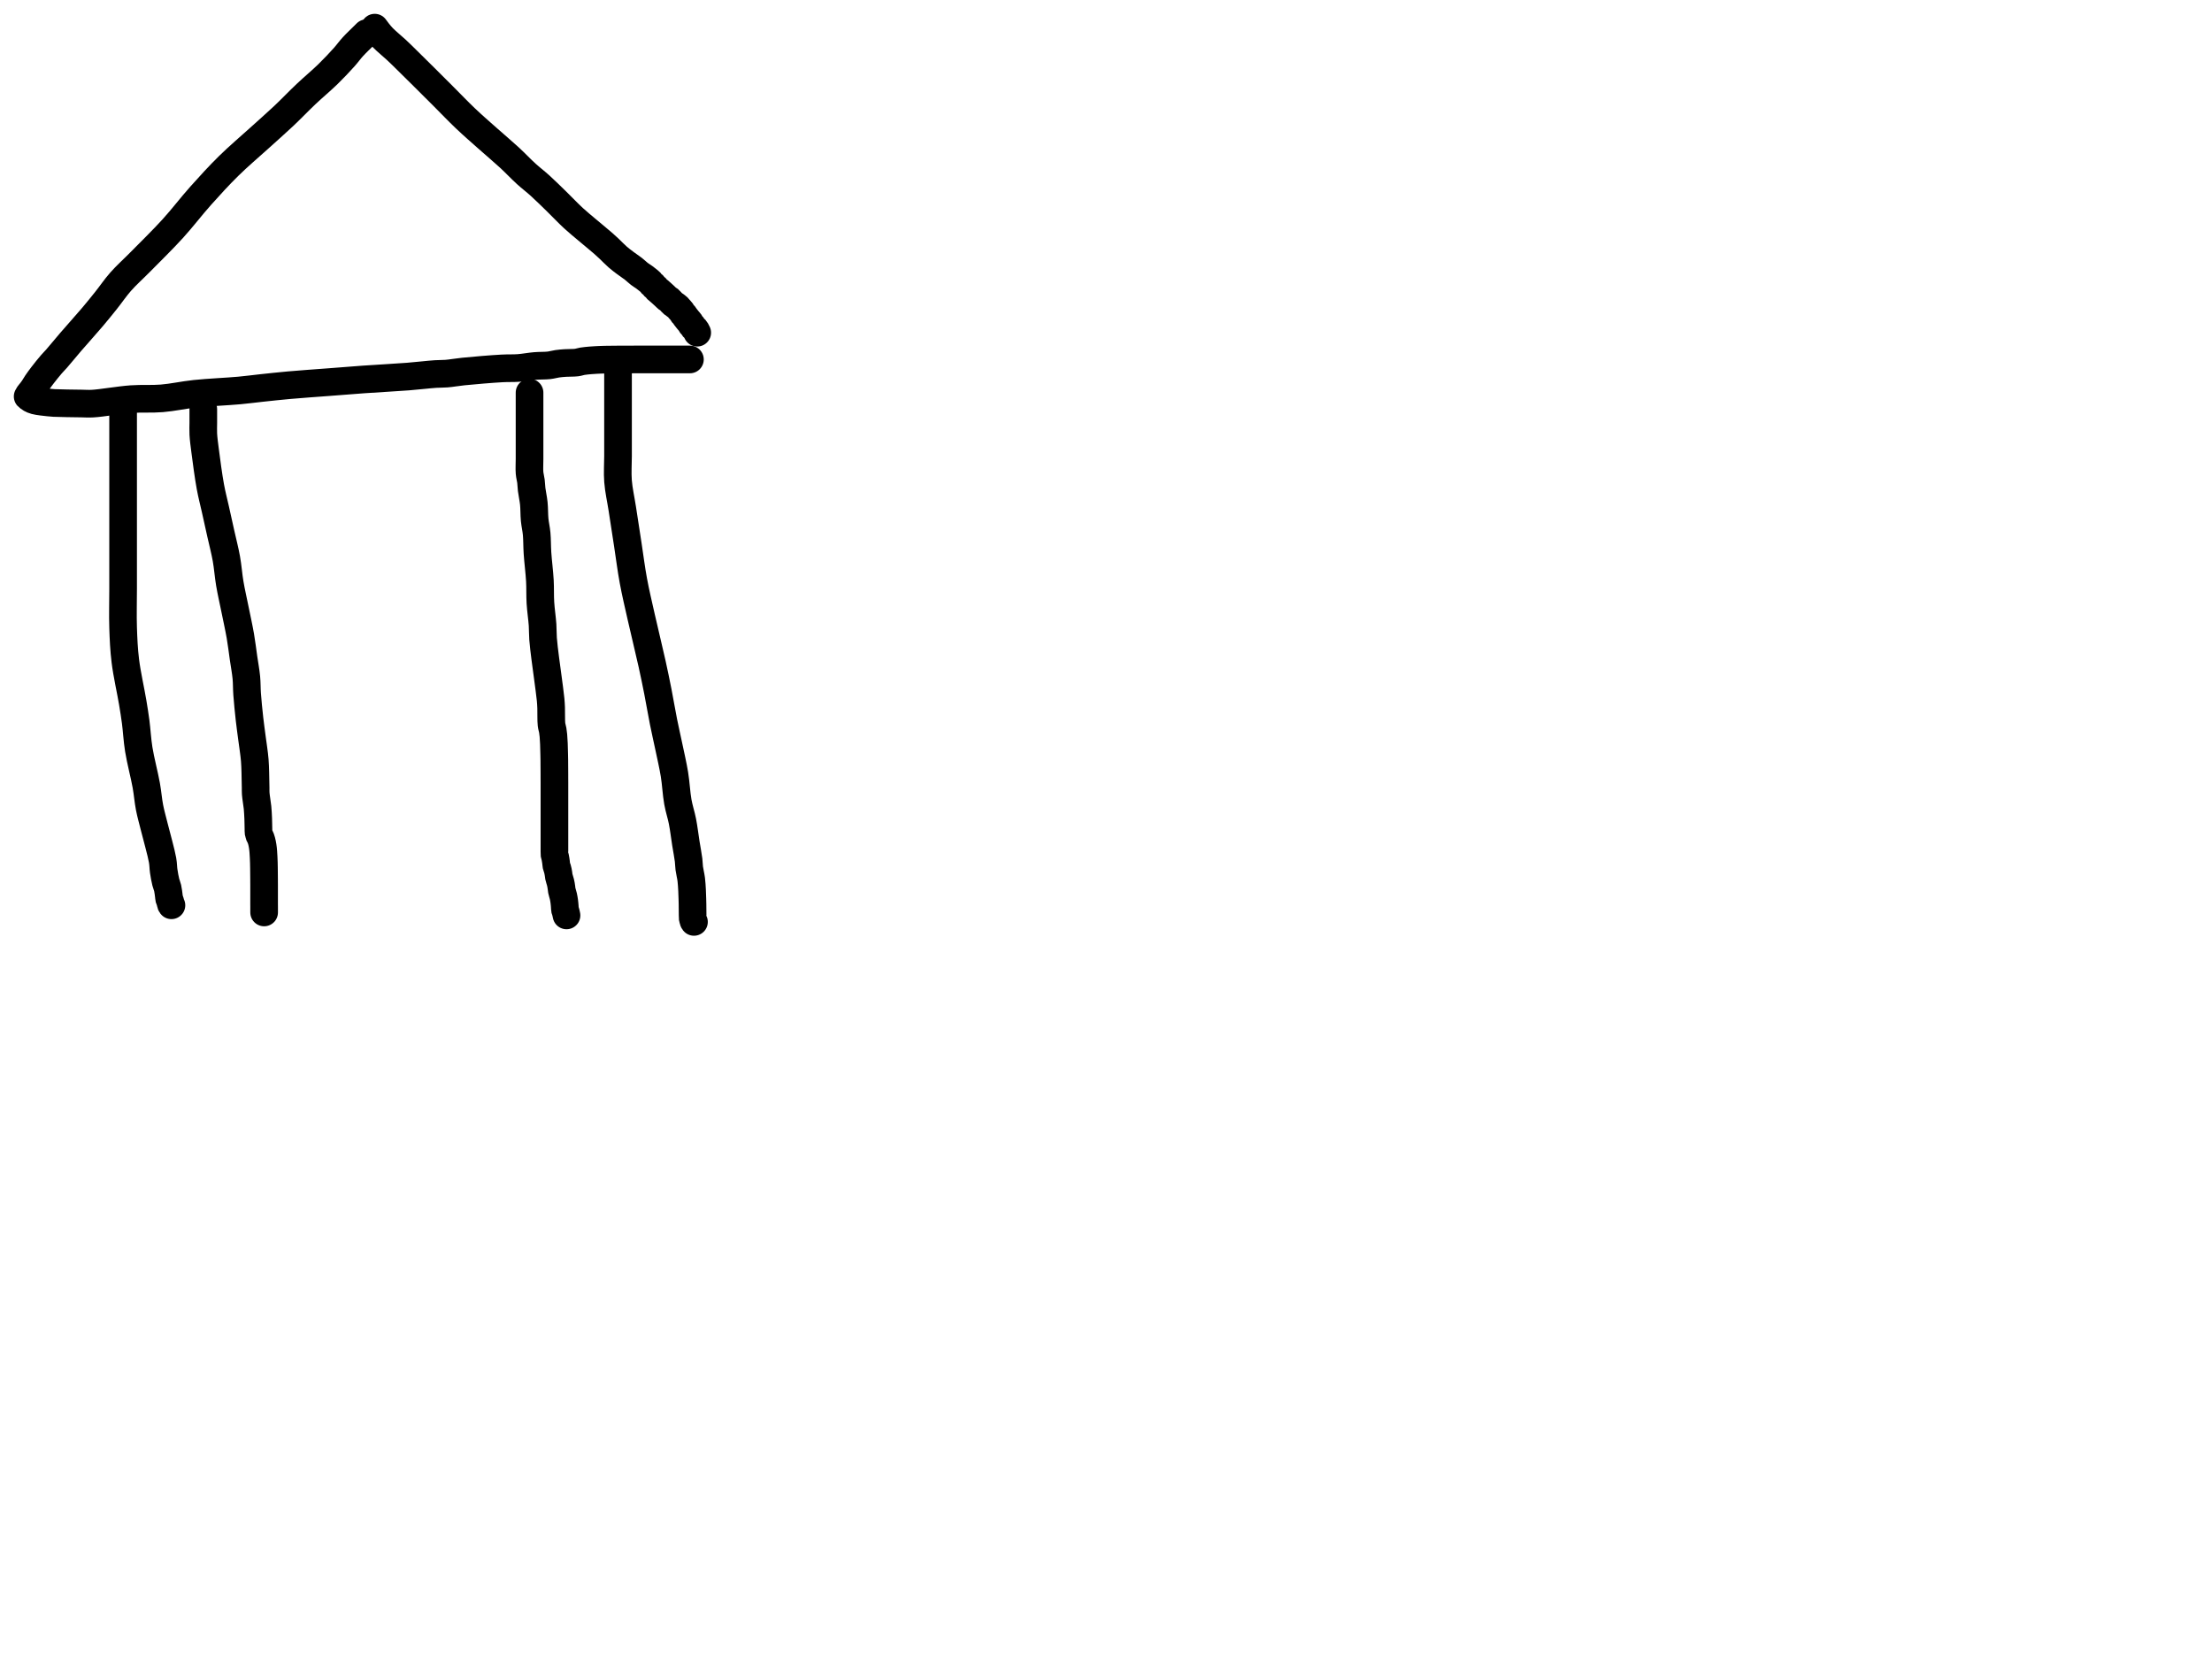 <?xml version="1.0" encoding="utf-8"?>
<!-- Generator: SketchAPI 2022.10.18.0 https://api.sketch.io -->
<svg version="1.1" xmlns="http://www.w3.org/2000/svg" xmlns:xlink="http://www.w3.org/1999/xlink" xmlns:sketchjs="https://sketch.io/dtd/" sketchjs:metadata="eyJuYW1lIjoiRHJhd2luZy5za2V0Y2hwYWQiLCJzdXJmYWNlIjp7ImlzUGFpbnQiOnRydWUsIm1ldGhvZCI6ImZpbGwiLCJibGVuZCI6Im5vcm1hbCIsImVuYWJsZWQiOnRydWUsIm9wYWNpdHkiOjEsInR5cGUiOiJjb2xvciIsImNvbG9yIjoiI2ZmZmZmZiIsImlzRmlsbCI6dHJ1ZX0sImNsaXBQYXRoIjp7ImVuYWJsZWQiOnRydWUsInN0eWxlIjp7InN0cm9rZVN0eWxlIjoiYmxhY2siLCJsaW5lV2lkdGgiOjF9fSwiZGVzY3JpcHRpb24iOiJNYWRlIHdpdGggU2tldGNocGFkIiwibWV0YWRhdGEiOnt9LCJleHBvcnREUEkiOjcyLCJleHBvcnRGb3JtYXQiOiJwbmciLCJleHBvcnRRdWFsaXR5IjowLjk1LCJ1bml0cyI6InB4Iiwid2lkdGgiOjE0NTQsImhlaWdodCI6ODMzLCJwYWdlcyI6W3sid2lkdGgiOjE0NTQsImhlaWdodCI6ODMzfV0sInV1aWQiOiI2ODU4MTcxYS1lNWM3LTQxZGItODBiZi04NTA3ZWQwNGUyZTUifQ==" width="800" height="600" viewBox="0 0 800 600">
<path style="fill: none; stroke: #000000; mix-blend-mode: source-over; stroke-dasharray: none; stroke-dashoffset: 0; stroke-linecap: round; stroke-linejoin: round; stroke-miterlimit: 4; stroke-opacity: 1; stroke-width: 10;" sketchjs:tool="pencil" d="M122.52 0 C122.52 0 122.52 0 122.52 0 122.52 0 122.52 0 122.52 0 122.52 0 122.039 0.481 121.64 0.88 120.789 1.731 118.87 3.534 117.64 4.88 116.486 6.142 115.701 7.3 114.45 8.7 112.817 10.528 110.725 12.746 108.59 14.83 106.201 17.162 103.353 19.511 100.74 21.98 98.043 24.529 95.446 27.273 92.66 29.9 89.786 32.61 86.868 35.151 83.74 37.99 80.265 41.144 76.268 44.51 72.74 47.98 69.212 51.45 65.909 55.072 62.57 58.81 59.147 62.642 56.034 66.784 52.46 70.71 48.735 74.801 44.056 79.361 40.62 82.85 37.995 85.516 35.739 87.488 33.64 89.87 31.687 92.087 30.112 94.449 28.37 96.63 26.707 98.713 25.283 100.477 23.42 102.68 21.108 105.413 17.833 109.025 15.5 111.74 13.62 113.928 11.752 116.243 10.46 117.71 9.683 118.592 9.251 118.977 8.55 119.79 7.618 120.871 6.341 122.458 5.41 123.67 4.62 124.699 3.881 125.706 3.29 126.58 2.826 127.266 2.477 127.92 2.11 128.46 1.82 128.887 1.573 129.212 1.29 129.58 1.006 129.949 0.638 130.336 0.41 130.67 0.235 130.927 0 131.39 0 131.39 0 131.39 0 131.39 0 131.39 0 131.39 0 131.39 0 131.39 0 131.39 0.002 131.4 0.01 131.41 0.075 131.487 0.691 131.986 1.11 132.22 1.586 132.486 2.038 132.691 2.74 132.88 3.906 133.195 6.295 133.426 7.55 133.57 8.353 133.662 8.616 133.692 9.53 133.74 11.581 133.848 16.939 133.904 19.52 133.94 21.153 133.962 21.786 134.063 23.52 133.97 26.778 133.795 33.145 132.659 37.54 132.35 41.417 132.077 44.785 132.374 48.52 132.07 52.447 131.75 56.248 130.867 60.55 130.41 65.492 129.886 72.117 129.629 76.53 129.22 79.66 128.93 81.721 128.63 84.54 128.33 87.688 127.995 90.925 127.634 94.54 127.31 98.811 126.927 103.952 126.583 108.53 126.23 112.943 125.89 116.971 125.554 121.53 125.23 126.586 124.871 132.823 124.559 137.53 124.19 141.255 123.898 144.947 123.437 147.53 123.27 149.158 123.165 150.057 123.238 151.52 123.12 153.324 122.974 155.113 122.619 157.54 122.37 161.231 121.991 167.839 121.438 171.53 121.24 173.942 121.11 175.524 121.226 177.52 121.08 179.528 120.933 181.626 120.518 183.54 120.36 185.276 120.216 187.068 120.298 188.52 120.13 189.666 119.997 190.558 119.702 191.57 119.56 192.561 119.421 193.469 119.351 194.53 119.28 195.76 119.197 197.412 119.264 198.52 119.12 199.328 119.015 199.835 118.786 200.59 118.66 201.483 118.511 202.652 118.409 203.54 118.33 204.268 118.266 204.981 118.232 205.53 118.2 205.917 118.178 206.189 118.165 206.52 118.15 206.852 118.135 207.187 118.122 207.52 118.11 207.853 118.098 208.187 118.088 208.52 118.08 208.853 118.072 209.187 118.065 209.52 118.06 209.853 118.055 210.187 118.053 210.52 118.05 210.853 118.047 211.187 118.043 211.52 118.04 211.853 118.037 212.187 118.033 212.52 118.03 212.853 118.027 213.129 118.023 213.52 118.02 214.072 118.016 214.968 118.011 215.52 118.01 215.911 118.009 216.187 118.01 216.52 118.01 216.853 118.01 217.187 118.01 217.52 118.01 217.853 118.01 218.187 118.012 218.52 118.01 218.853 118.008 219.187 118.002 219.52 118 219.853 117.998 220.187 118 220.52 118 220.853 118 221.187 118 221.52 118 221.853 118 222.187 118 222.52 118 222.853 118 223.187 118 223.52 118 223.853 118 224.129 118 224.52 118 225.072 118 225.968 118 226.52 118 226.911 118 227.129 118 227.52 118 228.072 118 228.968 118 229.52 118 229.911 118 230.187 118 230.52 118 230.853 118 231.187 118 231.52 118 231.853 118 232.187 118 232.52 118 232.853 118 233.187 118 233.52 118 233.853 118 234.187 118 234.52 118 234.853 118 235.187 118 235.52 118 235.853 118 236.187 118 236.52 118 236.853 118 237.187 118 237.52 118 237.853 118 238.187 118 238.52 118 238.853 118 239.52 118 239.52 118 " transform="matrix(1.0,0.0,0.0,1.0,10.0,12.0)"/>
<path style="fill: none; stroke: #000000; mix-blend-mode: source-over; stroke-dasharray: none; stroke-dashoffset: 0; stroke-linecap: round; stroke-linejoin: round; stroke-miterlimit: 4; stroke-opacity: 1; stroke-width: 10;" sketchjs:tool="pencil" d="M0 0 C0 0 0 0 0 0 0 0 0.746 1.037 1.2 1.6 1.738 2.268 2.253 2.926 3.04 3.73 4.224 4.938 6.524 6.837 7.77 7.99 8.6 8.759 8.917 9.065 9.82 9.94 11.625 11.69 15.282 15.322 17.87 17.89 20.29 20.292 22.467 22.471 24.88 24.88 27.46 27.456 30.189 30.325 32.88 32.88 35.487 35.355 38.126 37.634 40.77 39.99 43.416 42.347 46.294 44.753 48.75 47.02 50.942 49.044 52.897 51.145 54.84 52.91 56.529 54.443 58.017 55.531 59.71 57.06 61.658 58.82 63.804 60.949 65.83 62.92 67.858 64.893 69.937 67.11 71.87 68.89 73.547 70.434 75.015 71.603 76.72 73.05 78.605 74.65 81.229 76.781 82.7 78.07 83.586 78.846 84.033 79.269 84.79 79.98 85.716 80.849 86.822 82.031 87.84 82.92 88.776 83.737 89.696 84.421 90.65 85.14 91.606 85.861 92.685 86.547 93.57 87.24 94.352 87.852 95.012 88.527 95.71 89.06 96.328 89.531 97.005 89.916 97.53 90.3 97.948 90.605 98.268 90.866 98.63 91.16 98.994 91.456 99.44 91.788 99.71 92.07 99.903 92.271 99.985 92.471 100.15 92.64 100.312 92.807 100.526 92.914 100.69 93.08 100.857 93.25 100.973 93.479 101.14 93.65 101.304 93.818 101.516 93.933 101.68 94.1 101.846 94.269 101.962 94.493 102.13 94.66 102.296 94.826 102.469 94.923 102.68 95.1 102.978 95.35 103.39 95.717 103.74 96.03 104.09 96.343 104.435 96.66 104.78 96.98 105.125 97.3 105.493 97.702 105.81 97.95 106.048 98.136 106.288 98.222 106.48 98.38 106.652 98.521 106.743 98.658 106.92 98.84 107.183 99.112 107.606 99.593 107.91 99.85 108.134 100.04 108.304 100.115 108.54 100.29 108.859 100.526 109.364 100.883 109.64 101.15 109.836 101.34 109.911 101.481 110.09 101.69 110.343 101.986 110.781 102.425 111.02 102.75 111.201 102.996 111.286 103.243 111.44 103.44 111.576 103.612 111.742 103.712 111.88 103.88 112.034 104.067 112.137 104.281 112.31 104.52 112.543 104.841 112.877 105.257 113.17 105.62 113.464 105.984 113.836 106.369 114.07 106.7 114.249 106.954 114.338 107.209 114.49 107.41 114.621 107.583 114.776 107.682 114.91 107.85 115.061 108.04 115.18 108.313 115.34 108.5 115.486 108.671 115.672 108.772 115.82 108.94 115.98 109.122 116.126 109.337 116.26 109.56 116.401 109.795 116.64 110.32 116.64 110.32 116.64 110.32 116.64 110.32 116.64 110.32 " transform="matrix(1.0,0.0,0.0,1.0,135.521,10.0)"/>
<path style="fill: none; stroke: #000000; mix-blend-mode: source-over; stroke-dasharray: none; stroke-dashoffset: 0; stroke-linecap: round; stroke-linejoin: round; stroke-miterlimit: 4; stroke-opacity: 1; stroke-width: 10;" sketchjs:tool="pencil" d="M0.07 0 C0.07 0 0.07 0 0.07 0 0.07 0 0.07 0 0.07 0 0.07 0 0.07 0.577 0.07 1 0.07 1.732 0.07 2.873 0.07 4 0.07 5.455 0.07 7.545 0.07 9 0.07 10.127 0.07 10.667 0.07 12 0.07 14.667 0.07 20.536 0.07 24 0.07 26.646 0.07 28.459 0.07 31 0.07 34.037 0.07 37.587 0.07 41 0.07 44.579 0.07 48.18 0.07 52 0.07 56.152 0.07 60.586 0.07 65 0.07 69.58 -0.079 74.515 0.07 79 0.208 83.159 0.357 86.796 0.87 91.01 1.448 95.757 2.868 101.984 3.54 106.05 3.997 108.815 4.273 110.492 4.61 113.03 5.012 116.059 5.164 119.483 5.73 123.02 6.381 127.092 7.769 132.237 8.45 136.06 8.98 139.033 9.129 141.465 9.63 144.03 10.106 146.466 10.694 148.427 11.35 151.09 12.206 154.564 13.826 160.165 14.34 163.09 14.631 164.743 14.558 165.706 14.75 167.02 14.946 168.359 15.229 169.932 15.51 171.05 15.715 171.867 15.993 172.38 16.17 173.14 16.374 174.018 16.516 175.318 16.61 176.03 16.665 176.446 16.661 176.805 16.72 177.02 16.751 177.131 16.788 177.153 16.83 177.26 16.91 177.461 17.042 177.847 17.13 178.15 17.219 178.457 17.268 178.864 17.36 179.09 17.417 179.23 17.55 179.41 17.55 179.41 17.55 179.41 17.55 179.41 17.55 179.41 17.55 179.41 17.55 179.41 17.55 179.41 " transform="matrix(1.0,0.0,0.0,1.0,44.455,148.0)"/>
<path style="fill: none; stroke: #000000; mix-blend-mode: source-over; stroke-dasharray: none; stroke-dashoffset: 0; stroke-linecap: round; stroke-linejoin: round; stroke-miterlimit: 4; stroke-opacity: 1; stroke-width: 10;" sketchjs:tool="pencil" d="M0.04 0 C0.04 0 0.04 0 0.04 0 0.04 0 0.04 2.101 0.04 3 0.04 3.734 0.04 4.219 0.04 5 0.04 6.105 -0.04 7.533 0.04 9 0.139 10.805 0.395 12.635 0.7 15.02 1.149 18.535 1.899 24.224 2.6 28.03 3.155 31.042 3.777 33.314 4.39 36.07 5.038 38.985 5.723 42.07 6.39 45.07 7.057 48.07 7.85 51.062 8.39 54.07 8.925 57.049 9.115 60.045 9.62 63.03 10.13 66.042 10.819 68.973 11.44 72.06 12.094 75.308 12.906 78.908 13.45 82.06 13.933 84.86 14.229 87.459 14.6 90.03 14.948 92.439 15.396 94.784 15.61 97.03 15.807 99.094 15.734 100.808 15.89 103 16.082 105.697 16.435 109.197 16.75 112.01 17.028 114.496 17.343 116.606 17.65 119.02 17.978 121.598 18.447 124.35 18.66 127.02 18.872 129.677 18.882 133.225 18.93 135 18.954 135.888 18.958 136.333 18.97 137 18.982 137.667 18.941 138.185 19 139 19.093 140.297 19.518 142.726 19.65 144.02 19.733 144.833 19.758 145.346 19.8 146.01 19.842 146.673 19.875 147.336 19.9 148 19.925 148.666 19.938 149.448 19.95 150 19.959 150.391 19.963 150.667 19.97 151 19.977 151.333 19.985 151.667 19.99 152 19.995 152.333 19.965 152.811 20 153 20.015 153.078 20.036 153.084 20.06 153.16 20.116 153.341 20.197 153.861 20.29 154.09 20.35 154.237 20.418 154.29 20.49 154.43 20.598 154.642 20.744 154.968 20.85 155.25 20.958 155.538 21.047 155.838 21.13 156.14 21.214 156.448 21.285 156.764 21.35 157.08 21.415 157.397 21.47 157.717 21.52 158.04 21.57 158.367 21.613 158.7 21.65 159.03 21.686 159.357 21.711 159.625 21.74 160.01 21.782 160.559 21.832 161.459 21.86 162.01 21.879 162.397 21.887 162.669 21.9 163 21.913 163.332 21.928 163.609 21.94 164 21.957 164.552 21.972 165.448 21.98 166 21.986 166.391 21.987 166.667 21.99 167 21.993 167.333 21.997 167.667 22 168 22.003 168.333 22.007 168.667 22.01 169 22.013 169.333 22.018 169.667 22.02 170 22.022 170.333 22.018 170.667 22.02 171 22.022 171.333 22.028 171.667 22.03 172 22.032 172.333 22.03 172.667 22.03 173 22.03 173.333 22.03 173.667 22.03 174 22.03 174.333 22.03 174.667 22.03 175 22.03 175.333 22.03 175.667 22.03 176 22.03 176.333 22.03 176.667 22.03 177 22.03 177.333 22.03 177.667 22.03 178 22.03 178.333 22.028 178.667 22.03 179 22.032 179.333 22.038 179.667 22.04 180 22.042 180.333 22.04 180.667 22.04 181 22.04 181.333 22.04 182 22.04 182 22.04 182 22.04 182 22.04 182 22.04 182 22.04 182 22.04 182 22.04 182 22.04 182 22.04 182 " transform="matrix(1.0,0.0,0.0,1.0,73.485,148.0)"/>
<path style="fill: none; stroke: #000000; mix-blend-mode: source-over; stroke-dasharray: none; stroke-dashoffset: 0; stroke-linecap: round; stroke-linejoin: round; stroke-miterlimit: 4; stroke-opacity: 1; stroke-width: 10;" sketchjs:tool="pencil" d="M0.1 0 C0.1 0 0.1 0 0.1 0 0.1 0 0.1 1.448 0.1 2 0.1 2.391 0.1 2.609 0.1 3 0.1 3.552 0.1 4.219 0.1 5 0.1 6.105 0.1 7.532 0.1 9 0.1 10.798 0.1 12.856 0.1 15 0.1 17.475 0.1 20.422 0.1 23 0.1 25.411 0.1 27.52 0.1 30 0.1 32.812 -0.136 35.928 0.1 39 0.351 42.262 1.101 45.47 1.65 49.03 2.275 53.083 2.983 57.697 3.65 62.03 4.317 66.363 4.85 70.705 5.65 75.03 6.455 79.386 7.432 83.439 8.47 88.07 9.658 93.368 11.335 100.156 12.42 105.08 13.249 108.842 13.827 111.65 14.5 115.06 15.205 118.631 15.854 122.572 16.55 126.05 17.183 129.209 17.837 131.985 18.48 135.07 19.156 138.313 19.966 141.722 20.51 145.06 21.05 148.372 21.198 151.998 21.74 155.02 22.201 157.589 22.935 159.646 23.41 162.08 23.911 164.644 24.248 167.575 24.64 170.04 24.98 172.182 25.418 174.385 25.62 176.04 25.761 177.199 25.723 177.948 25.86 179.01 26.021 180.257 26.41 181.706 26.58 183.05 26.747 184.372 26.811 185.782 26.88 187.01 26.94 188.076 26.962 189.103 26.99 190 27.013 190.733 27.028 191.333 27.04 192 27.052 192.667 27.054 193.448 27.06 194 27.064 194.391 27.067 194.667 27.07 195 27.073 195.333 27.077 195.667 27.08 196 27.083 196.333 27.06 196.811 27.09 197 27.102 197.077 27.119 197.084 27.14 197.16 27.191 197.341 27.276 197.864 27.37 198.09 27.43 198.234 27.57 198.42 27.57 198.42 27.57 198.42 27.57 198.42 27.57 198.42 27.57 198.42 27.57 198.42 27.57 198.42 27.57 198.42 27.57 198.42 27.57 198.42 27.57 198.42 27.57 198.42 27.57 198.42 " transform="matrix(1.0,0.0,0.0,1.0,223.416,135.0)"/>
<path style="fill: none; stroke: #000000; mix-blend-mode: source-over; stroke-dasharray: none; stroke-dashoffset: 0; stroke-linecap: round; stroke-linejoin: round; stroke-miterlimit: 4; stroke-opacity: 1; stroke-width: 10;" sketchjs:tool="pencil" d="M0.05 0 C0.05 0 0.05 0 0.05 0 0.05 0 0.05 0 0.05 0 0.05 0 0.05 0.539 0.05 1 0.05 2.03 0.05 4.545 0.05 6 0.05 7.127 0.05 8 0.05 9 0.05 10 0.05 10.928 0.05 12 0.05 13.238 0.05 14.762 0.05 16 0.05 17.072 0.05 17.873 0.05 19 0.05 20.455 0.05 22.333 0.05 24 0.05 25.667 -0.071 27.544 0.05 29 0.145 30.143 0.433 31.03 0.56 32.04 0.685 33.033 0.677 33.893 0.81 35.01 0.984 36.47 1.409 38.287 1.59 40.04 1.786 41.938 1.715 44.102 1.9 46 2.071 47.752 2.451 49.212 2.62 51.03 2.818 53.16 2.756 55.469 2.92 58 3.117 61.038 3.616 64.859 3.79 68.01 3.945 70.821 3.819 73.338 3.98 76 4.142 78.671 4.603 81.652 4.76 84.01 4.884 85.867 4.808 87.198 4.94 89 5.098 91.144 5.433 93.682 5.72 96.02 6.007 98.359 6.346 100.616 6.66 103.03 6.995 105.606 7.478 108.996 7.67 111.02 7.787 112.255 7.81 112.841 7.86 114.01 7.93 115.663 7.819 118.527 7.99 120 8.092 120.875 8.314 121.388 8.43 122.07 8.542 122.727 8.612 123.3 8.68 124.02 8.764 124.909 8.813 125.941 8.86 127.01 8.914 128.244 8.944 129.897 8.97 131 8.989 131.781 9.002 132.333 9.01 133 9.018 133.667 9.016 134.448 9.02 135 9.023 135.391 9.027 135.609 9.03 136 9.034 136.552 9.039 137.448 9.04 138 9.041 138.391 9.039 138.609 9.04 139 9.041 139.552 9.048 140.266 9.05 141 9.052 141.899 9.05 143.101 9.05 144 9.05 144.734 9.05 145.333 9.05 146 9.05 146.667 9.05 147.333 9.05 148 9.05 148.667 9.05 149.333 9.05 150 9.05 150.667 9.05 151.266 9.05 152 9.05 152.899 9.05 154.101 9.05 155 9.05 155.734 9.05 156.333 9.05 157 9.05 157.667 9.05 158.448 9.05 159 9.05 159.391 9.05 159.667 9.05 160 9.05 160.333 9.05 160.667 9.05 161 9.05 161.333 9.05 161.667 9.05 162 9.05 162.333 9.05 162.667 9.05 163 9.05 163.333 9.05 163.667 9.05 164 9.05 164.333 9.05 164.667 9.05 165 9.05 165.333 9.05 165.667 9.05 166 9.05 166.333 9.02 166.815 9.05 167 9.062 167.073 9.079 167.078 9.1 167.15 9.152 167.328 9.272 167.774 9.34 168.09 9.408 168.407 9.458 168.728 9.51 169.05 9.562 169.375 9.61 169.702 9.65 170.03 9.69 170.359 9.679 170.683 9.75 171.02 9.828 171.388 10.017 171.79 10.12 172.15 10.213 172.473 10.284 172.766 10.35 173.08 10.417 173.399 10.47 173.725 10.52 174.05 10.57 174.375 10.571 174.646 10.65 175.03 10.768 175.598 11.102 176.549 11.24 177.11 11.333 177.486 11.382 177.74 11.44 178.06 11.499 178.383 11.545 178.713 11.59 179.04 11.635 179.366 11.635 179.636 11.71 180.02 11.821 180.588 12.139 181.537 12.27 182.1 12.358 182.479 12.403 182.739 12.46 183.06 12.517 183.382 12.567 183.705 12.61 184.03 12.654 184.358 12.688 184.69 12.72 185.02 12.752 185.35 12.777 185.679 12.8 186.01 12.823 186.342 12.81 186.807 12.86 187.01 12.883 187.105 12.916 187.118 12.95 187.21 13.02 187.402 13.132 187.812 13.21 188.12 13.289 188.432 13.42 189.07 13.42 189.07 " transform="matrix(1.0,0.0,0.0,1.0,191.467,142.0)"/>
</svg>
